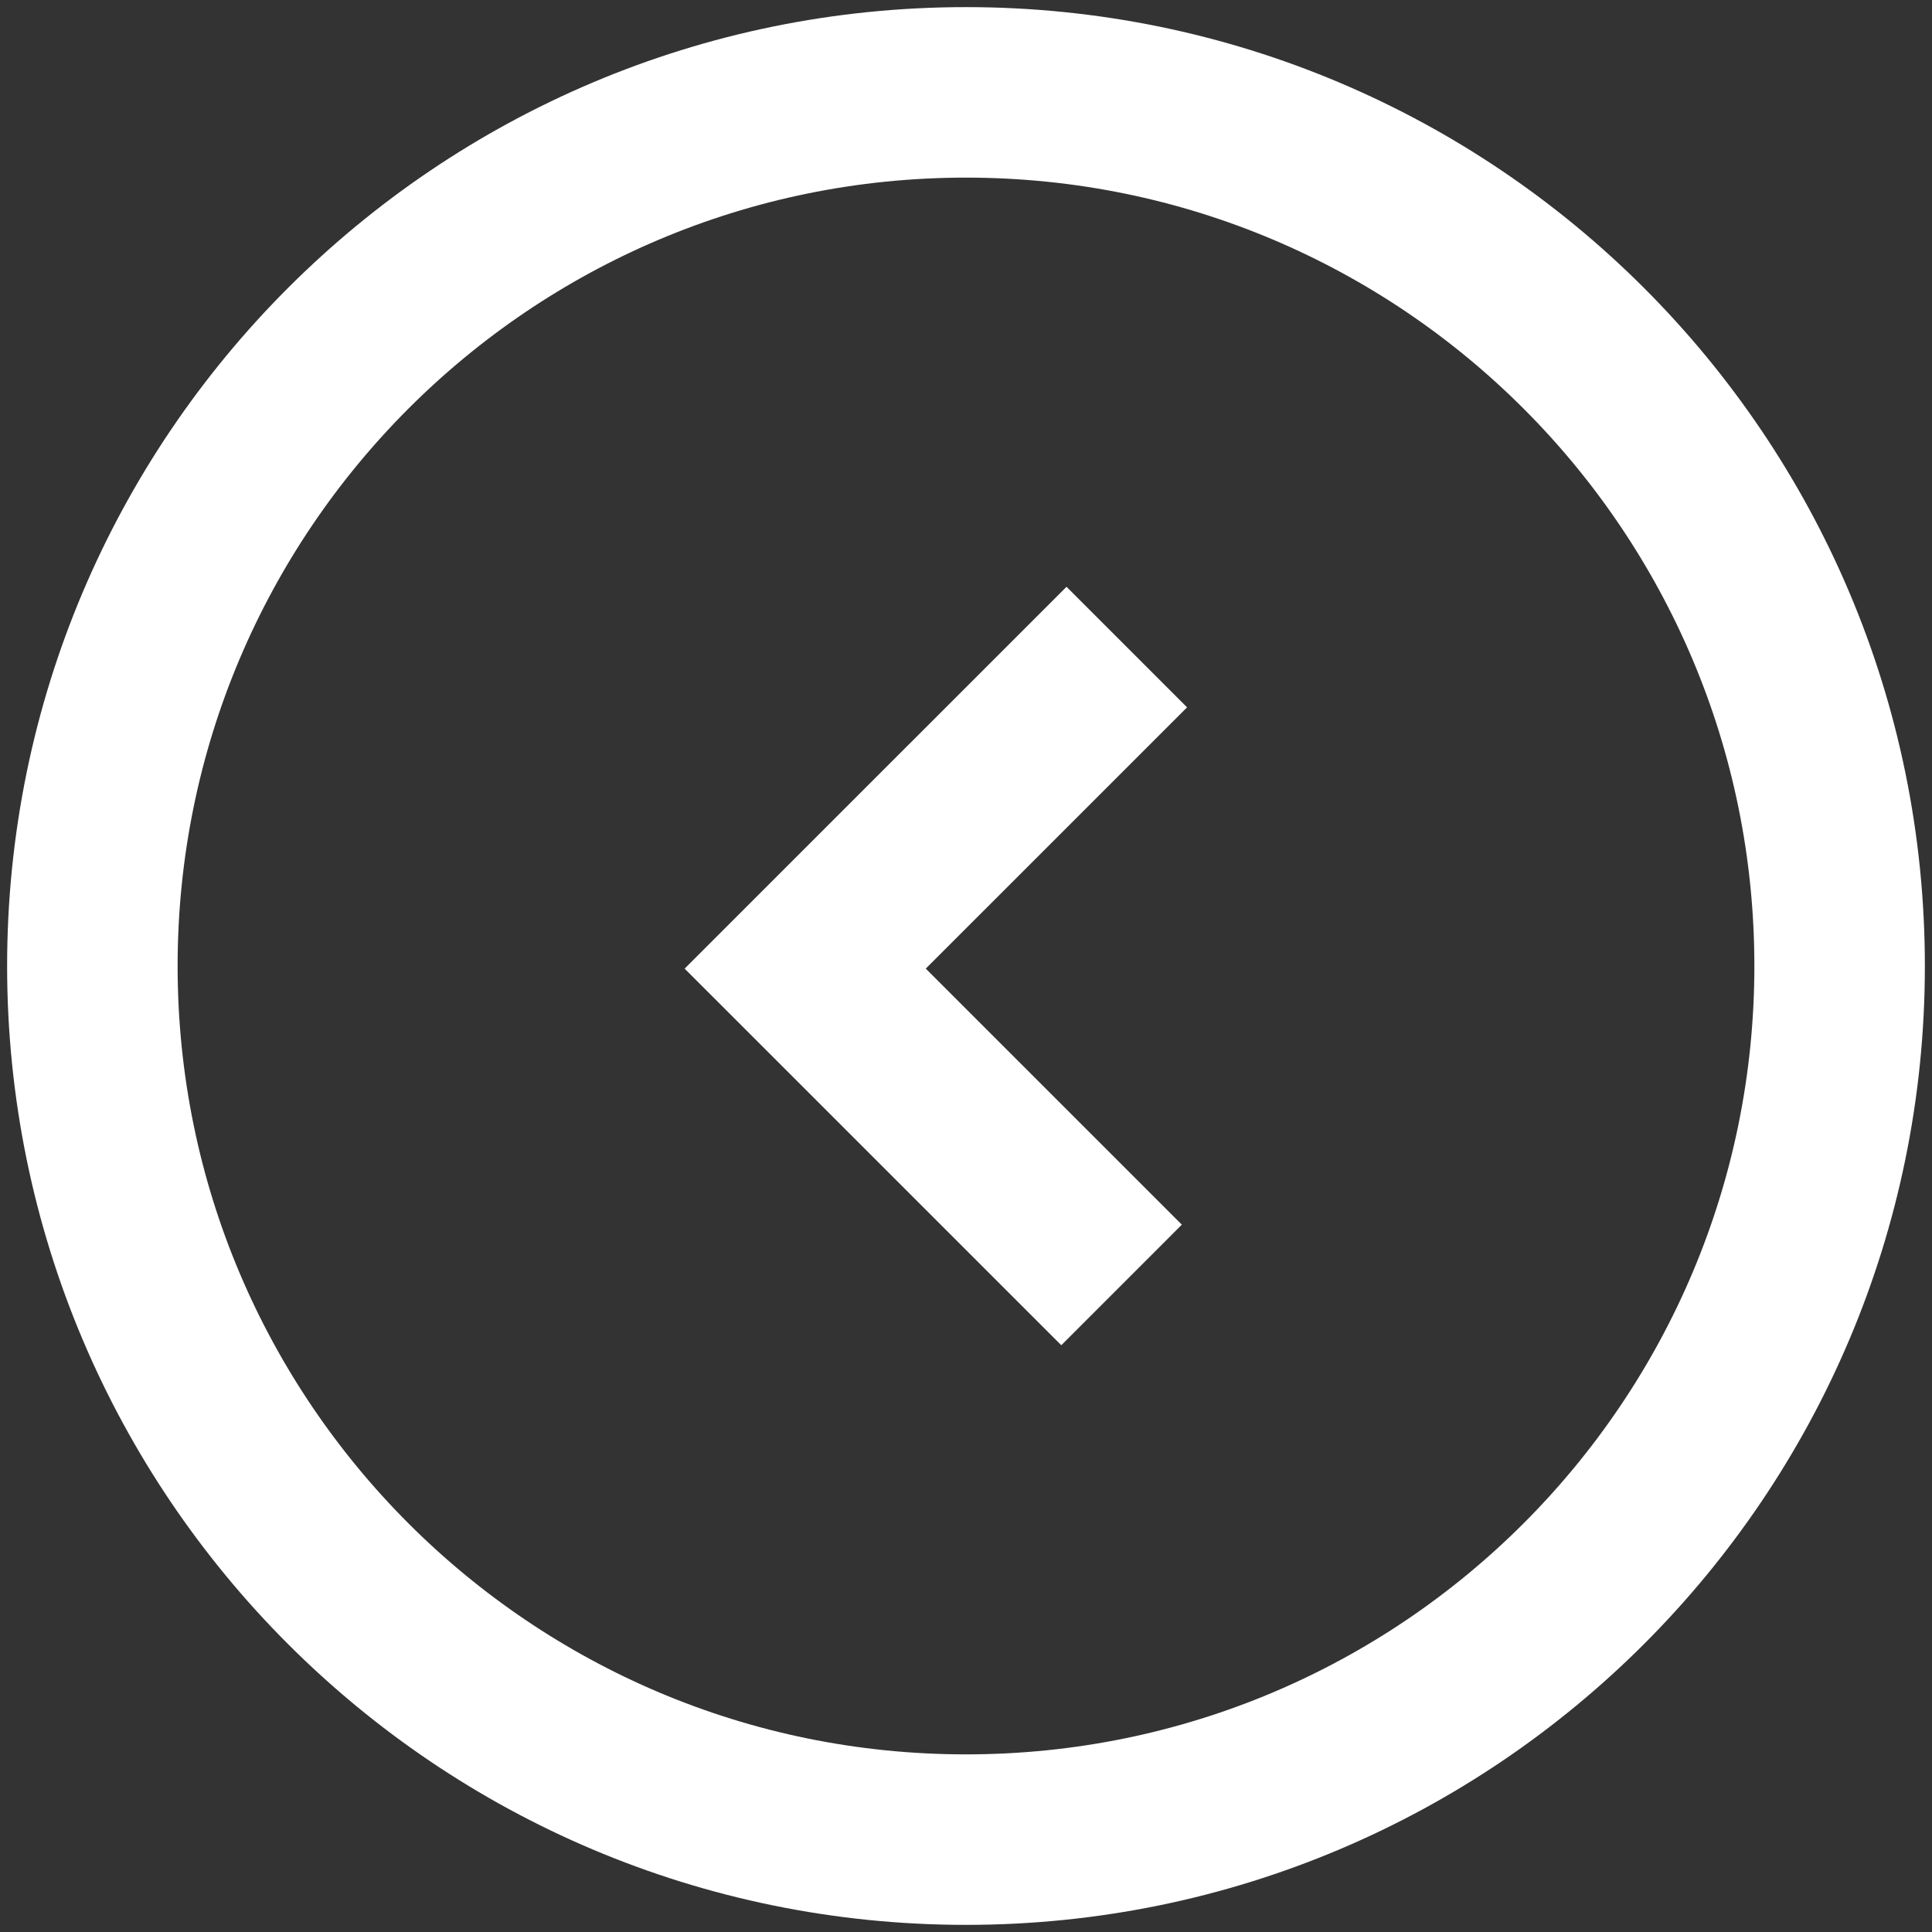 <?xml version="1.0" encoding="utf-8"?>
<!-- Generator: Adobe Illustrator 16.0.0, SVG Export Plug-In . SVG Version: 6.00 Build 0)  -->
<!DOCTYPE svg PUBLIC "-//W3C//DTD SVG 1.1//EN" "http://www.w3.org/Graphics/SVG/1.1/DTD/svg11.dtd">
<svg version="1.1" id="Layer_1" xmlns="http://www.w3.org/2000/svg" xmlns:xlink="http://www.w3.org/1999/xlink" x="0px" y="0px"
	 width="200px" height="200px" viewBox="0 0 200 200" enable-background="new 0 0 200 200" xml:space="preserve">
<rect x="0" y="0" width="200" height="200" fill="#333333" stroke="none"/>
<path fill="none" stroke="#ffffff" stroke-width="17.65" stroke-miterlimit="10" d="M9.562,100.002
	c0-49.951,40.494-90.44,90.439-90.44c49.947,0,90.436,40.489,90.436,90.44c0,49.947-40.488,90.435-90.436,90.435
	C50.057,190.438,9.562,149.949,9.562,100.002z"/>
<path fill="none" stroke="#ffffff" stroke-width="17.65" stroke-miterlimit="10" d="M100,100"/>
<path fill="none" stroke="#ffffff" stroke-width="17.65" stroke-miterlimit="10" d="M100,100"/>
<path fill="none" stroke="#ffffff" stroke-width="17.65" stroke-miterlimit="10" d="M100,100"/>
<polyline fill="none" stroke="#ffffff" stroke-width="17.65" stroke-miterlimit="10" points="116.104,133.017 83.354,100.271
	116.646,66.983 "/>
</svg>
